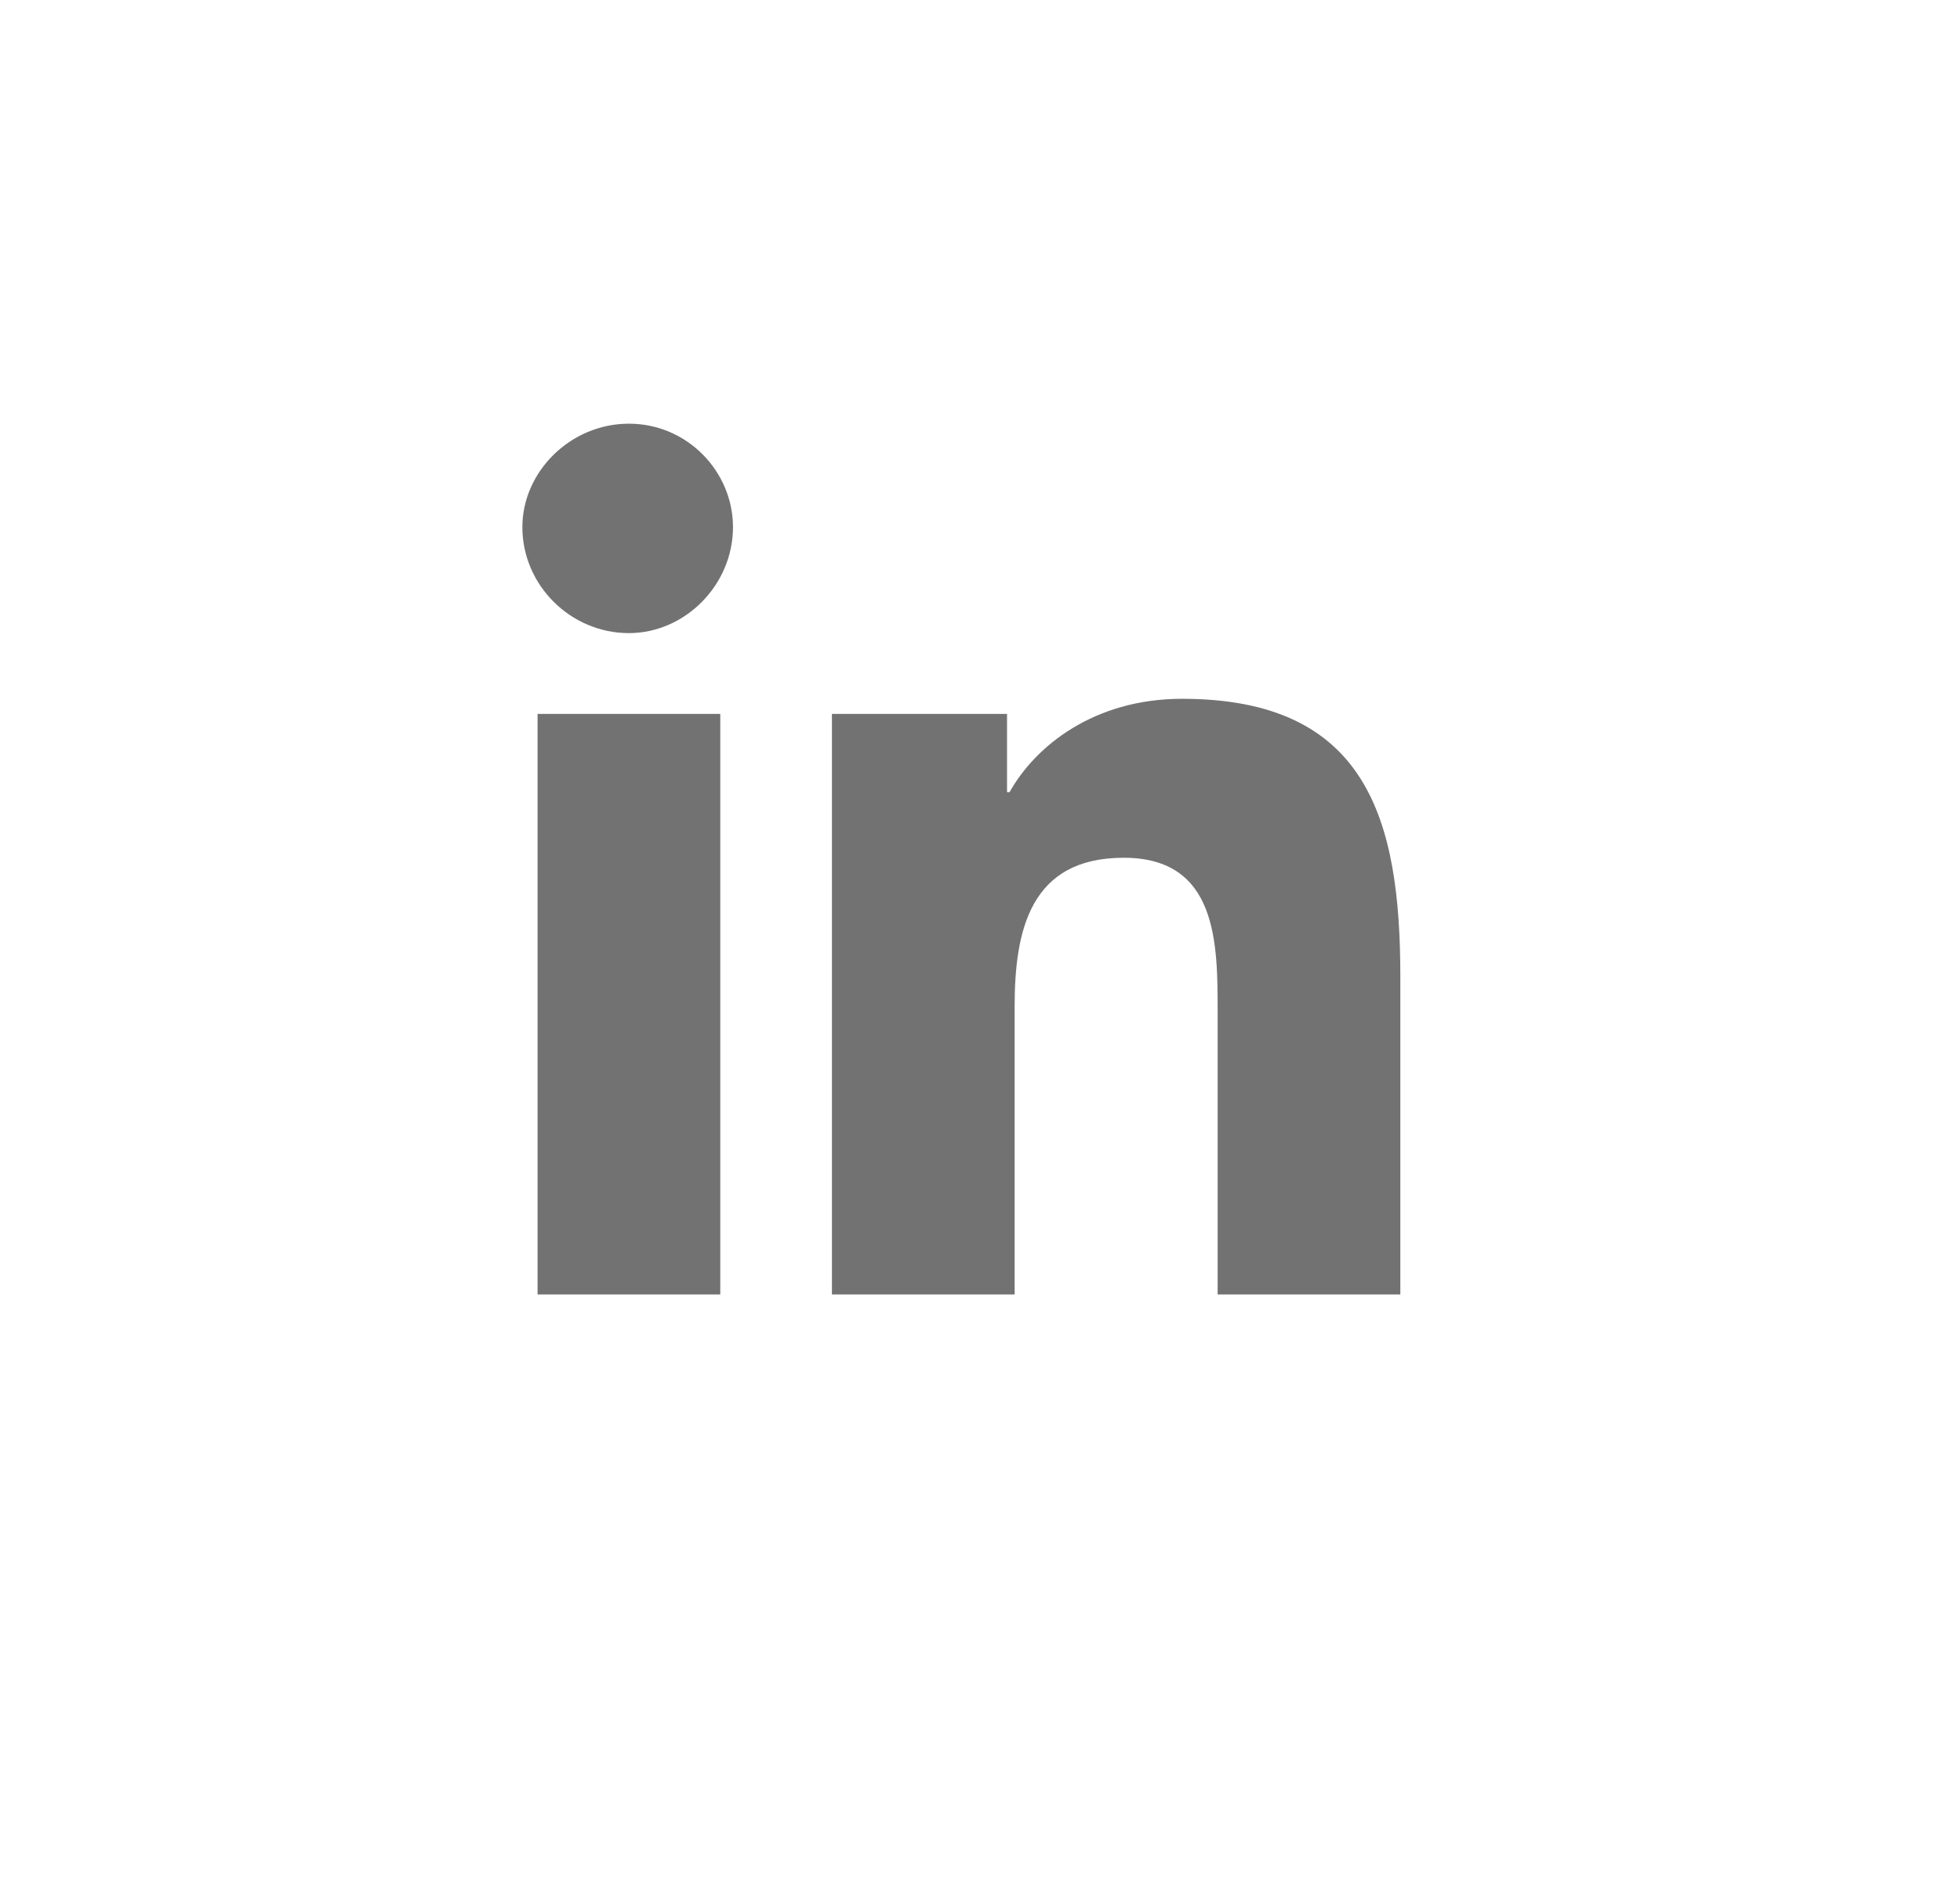 <svg width="33" height="32" viewBox="0 0 33 32" fill="none" xmlns="http://www.w3.org/2000/svg">
<path d="M9.051 12.023H12.127V21.799H9.051V12.023ZM10.589 7.135C11.572 7.135 12.341 7.942 12.341 8.877C12.341 9.855 11.529 10.662 10.589 10.662C9.606 10.662 8.795 9.855 8.795 8.877C8.795 7.942 9.606 7.135 10.589 7.135ZM14.007 21.799H17.083V16.953C17.083 15.678 17.339 14.445 18.92 14.445C20.501 14.445 20.501 15.891 20.501 17.038V21.799H23.577V16.443C23.577 13.808 23.022 11.768 19.903 11.768C18.407 11.768 17.425 12.575 16.998 13.34H16.955V12.023H14.007V21.799V21.799Z" fill="#727272"/>
</svg>

